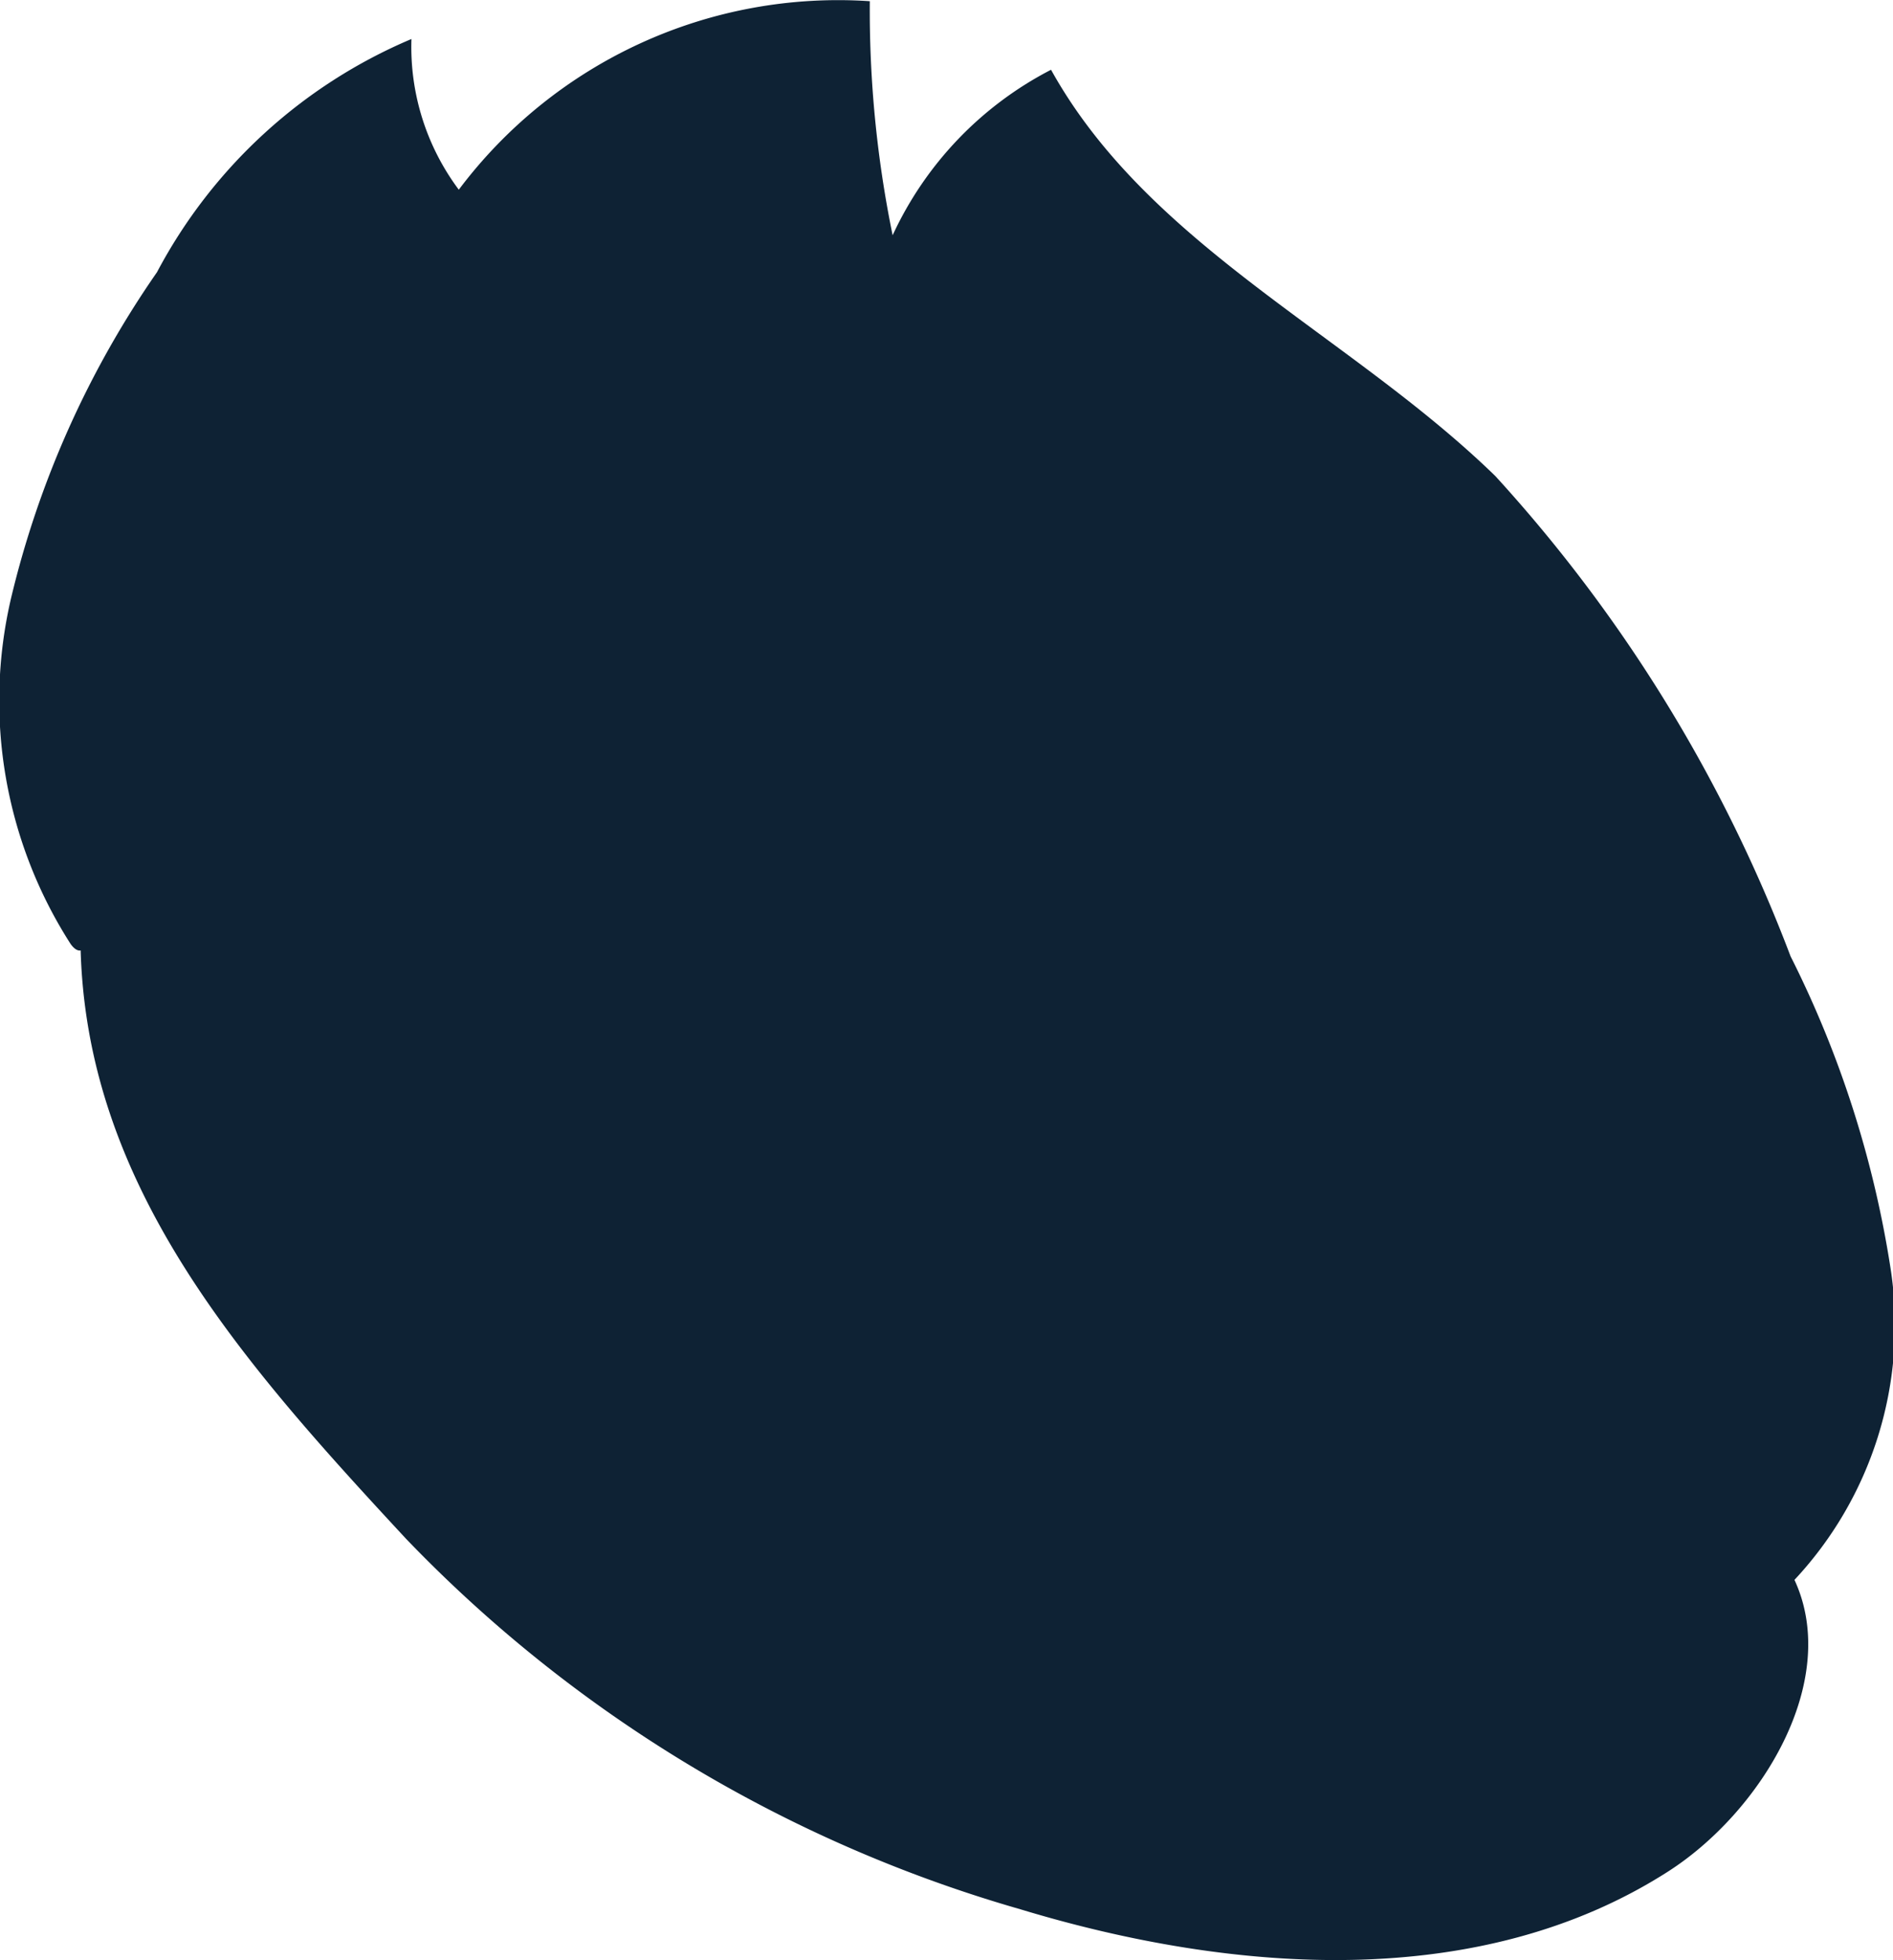 <svg xmlns="http://www.w3.org/2000/svg" width="22.227" height="23.012" viewBox="0 0 22.227 23.012"><defs><style>.a{fill:#0e2234;}</style></defs><path class="a" d="M1158.939,414.956c.048-.012.046.084,0,.091s-.089-.038-.117-.078a5.288,5.288,0,0,1-.7-4.05,11.286,11.286,0,0,1,1.715-3.834,6.038,6.038,0,0,1,2.988-2.738,2.8,2.8,0,0,0,.556,1.769,5.57,5.57,0,0,1,4.826-2.213,13.136,13.136,0,0,0,.268,2.748,4.139,4.139,0,0,1,1.86-1.943c1.151,2.074,3.517,3.115,5.217,4.77a17.576,17.576,0,0,1,3.466,5.637,12.325,12.325,0,0,1,1.182,3.715,4.376,4.376,0,0,1-1.136,3.606c.549,1.184-.389,2.725-1.489,3.427-2.207,1.41-5.092,1.2-7.6.44a16.19,16.19,0,0,1-7.212-4.348C1160.831,419.872,1158.982,417.8,1158.939,414.956Z" transform="translate(-1157.994 -403.889)"/></svg>